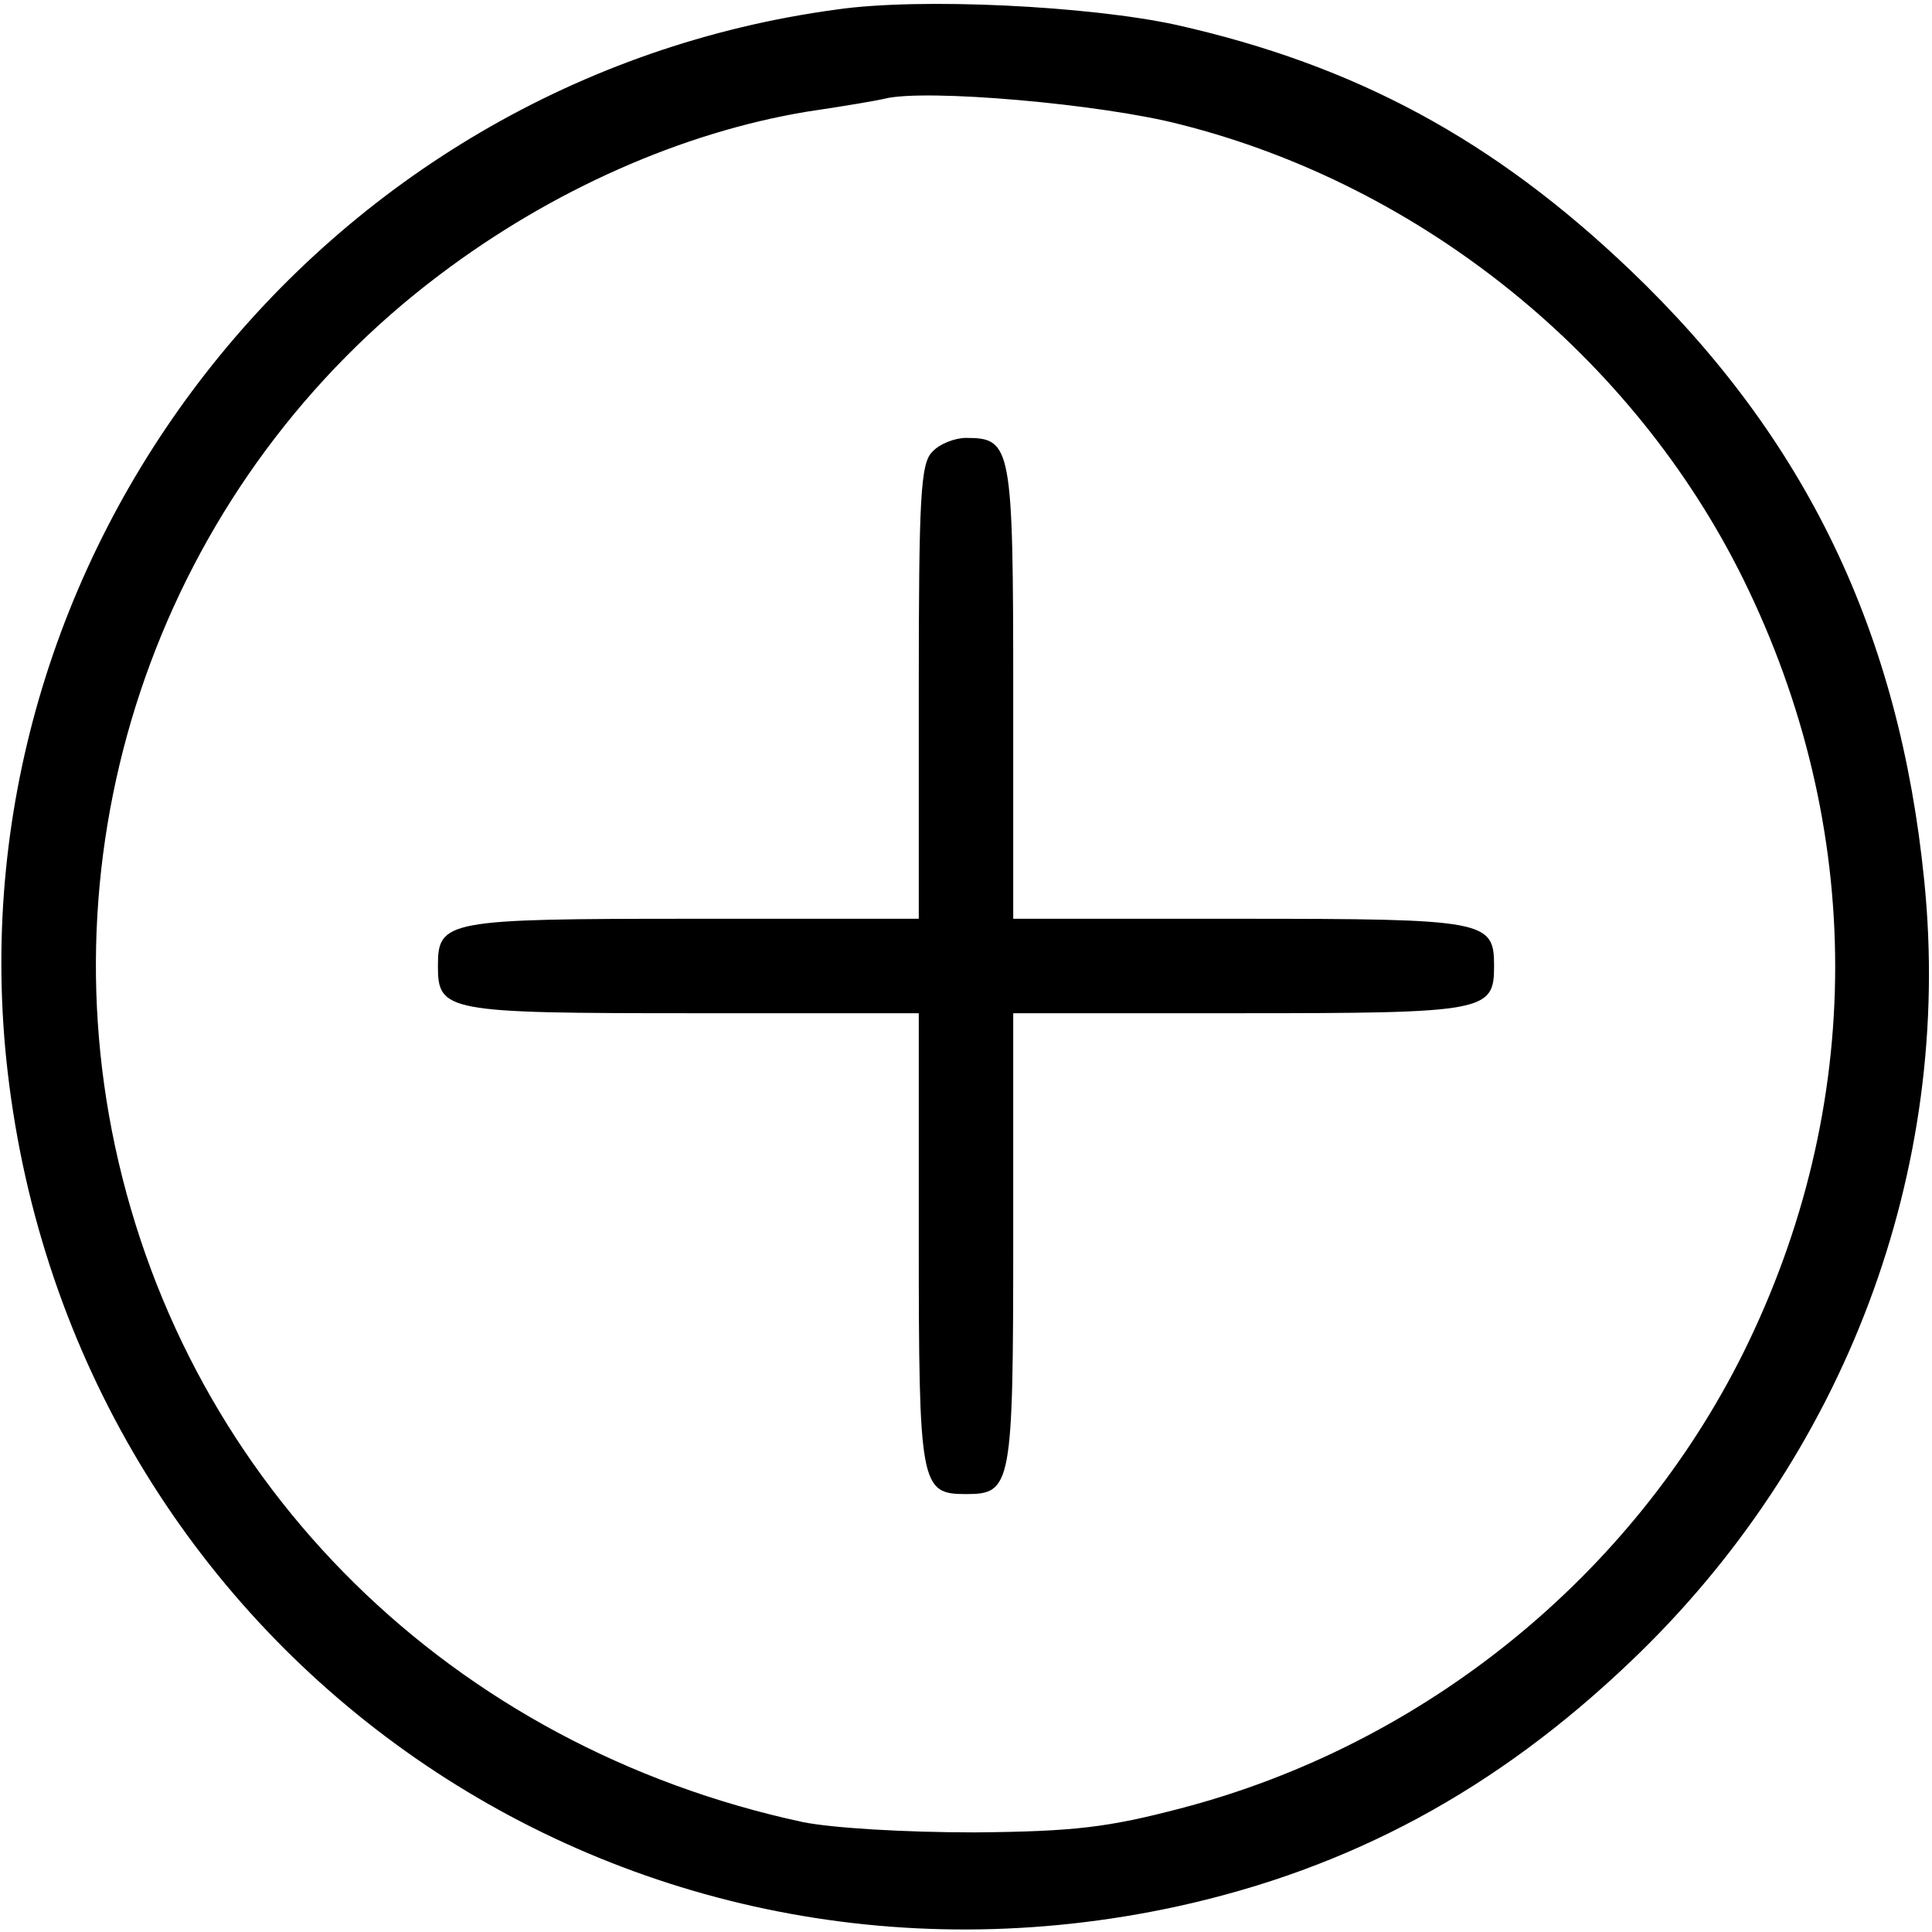 <?xml version="1.0" standalone="no"?>
<!DOCTYPE svg PUBLIC "-//W3C//DTD SVG 20010904//EN"
 "http://www.w3.org/TR/2001/REC-SVG-20010904/DTD/svg10.dtd">
<svg version="1.0" xmlns="http://www.w3.org/2000/svg"
 width="225pt" height="225pt" viewBox="0 0 225 225"
 preserveAspectRatio="xMidYMid meet">

<g transform="translate(0,225) scale(0.1,-0.1)"
fill="#000000" stroke="none">
<path d="M975 2239 c-603 -81 -1036 -636 -966 -1238 78 -669 703 -1115 1363
-971 200 44 370 135 527 285 250 238 376 573 342 909 -29 290 -138 516 -342
711 -159 152 -320 239 -529 286 -101 22 -297 32 -395 18z m400 -134 c281 -71
527 -270 655 -529 143 -290 143 -614 0 -902 -129 -259 -371 -456 -655 -530
-84 -22 -123 -27 -240 -28 -81 0 -165 5 -200 12 -409 88 -716 391 -801 787
-82 383 66 780 378 1015 131 99 283 166 428 190 41 6 82 13 90 15 47 12 253
-6 345 -30z"/>
<path d="M1086 1724 c-14 -13 -16 -53 -16 -280 l0 -264 -264 0 c-287 0 -296
-2 -296 -55 0 -53 9 -55 296 -55 l264 0 0 -264 c0 -287 2 -296 55 -296 53 0
55 9 55 296 l0 264 264 0 c287 0 296 2 296 55 0 53 -9 55 -296 55 l-264 0 0
264 c0 287 -2 296 -55 296 -13 0 -31 -7 -39 -16z"/>
</g>
</svg>
